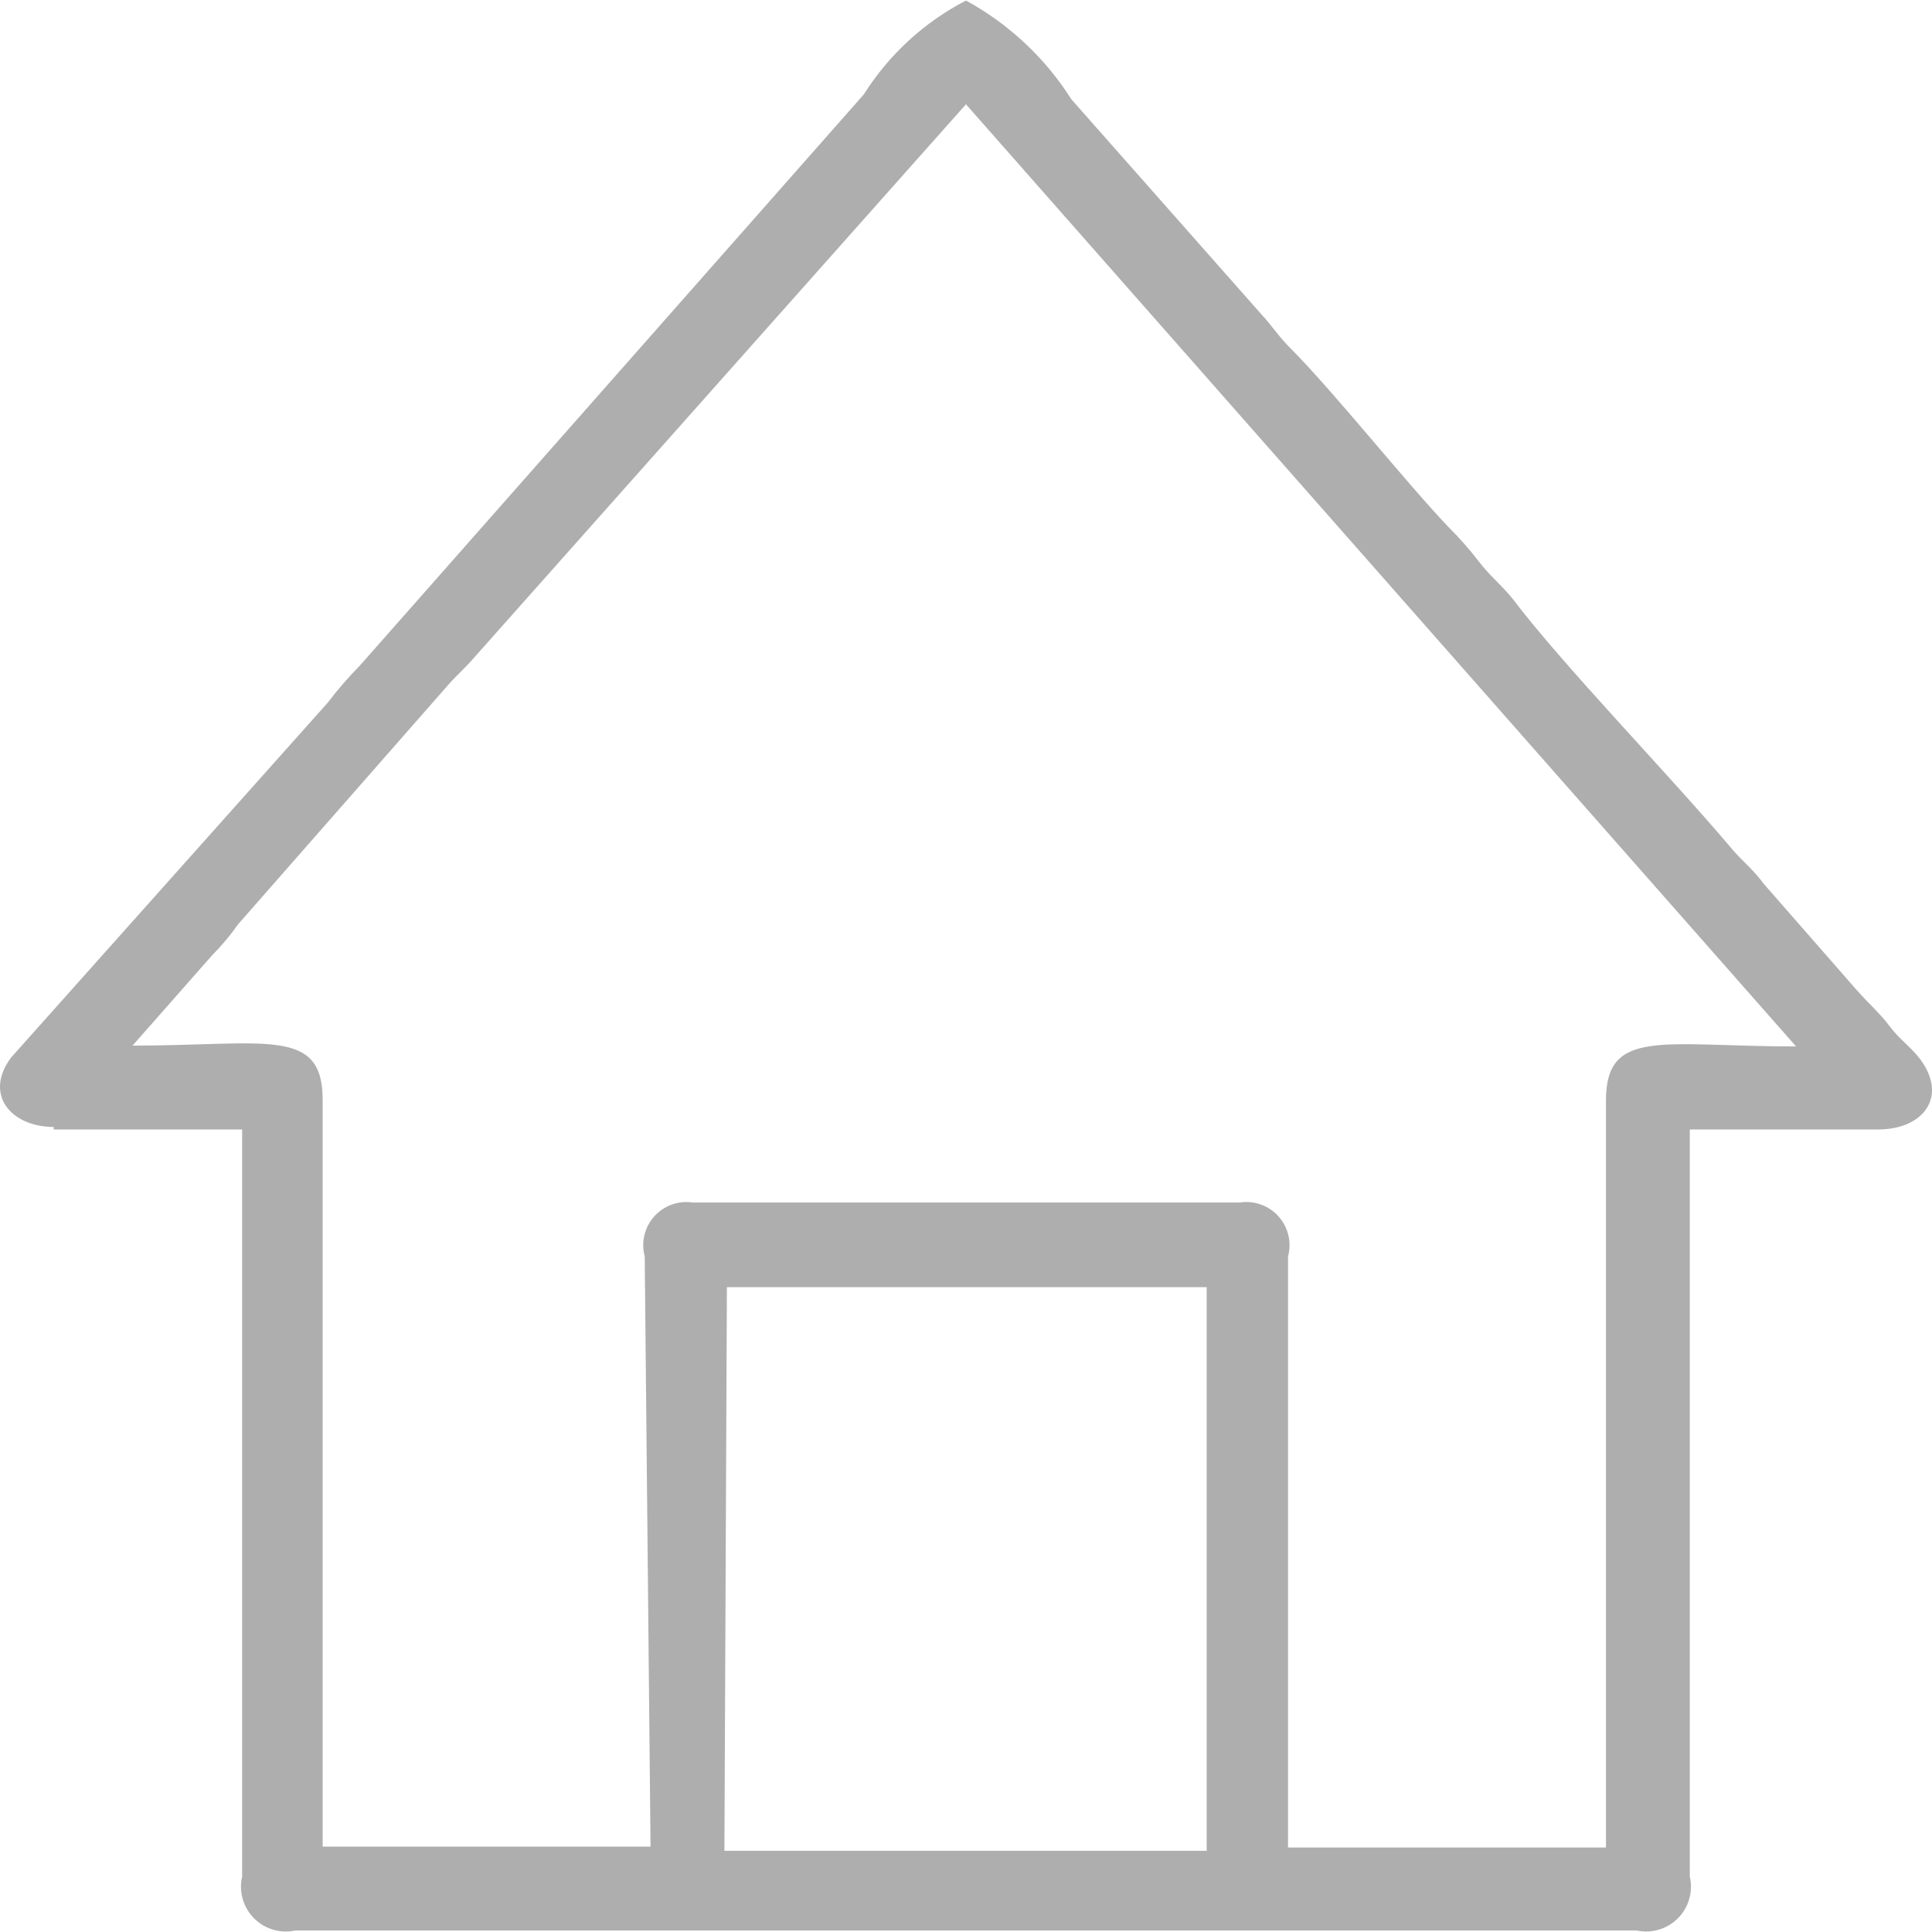 <?xml version="1.0" encoding="utf-8"?>
<!-- Generator: Adobe Illustrator 20.0.0, SVG Export Plug-In . SVG Version: 6.00 Build 0)  -->
<svg version="1.1" id="Слой_1" xmlns="http://www.w3.org/2000/svg" xmlns:xlink="http://www.w3.org/1999/xlink" x="0px" y="0px"
	 viewBox="0 0 500 500" style="enable-background:new 0 0 500 500;" xml:space="preserve">
<style type="text/css">
	.st0{fill:#AEAEAE;}
</style>
<title>default</title>
<g>
	<path class="st0" d="M188.121,333.119h124.17v145.868H187.477L188.121,333.119z M54.928,247.188
		c2.443-2.454,4.671-5.114,6.66-7.949l53.922-61.441c2.578-3.008,4.726-4.726,7.304-7.734L249.991,26.991l214.827,243.829
		c-34.372,0-49.195-4.941-49.195,13.964v193.344h-82.279V325.171c1.612-5.955-1.908-12.09-7.863-13.702
		c-1.497-0.405-3.063-0.494-4.597-0.262H179.313c-6.1-0.926-11.795,3.268-12.722,9.367c-0.233,1.534-0.144,3.099,0.262,4.597
		l1.504,152.742H83.5V284.568c0-18.905-14.823-13.964-49.195-13.964L54.928,247.188z M13.896,292.302h48.766v193.344
		c-1.45,6.241,2.435,12.475,8.675,13.924c1.668,0.387,3.4,0.401,5.074,0.039h347.161c6.262,1.353,12.436-2.628,13.788-8.89
		c0.361-1.673,0.348-3.406-0.039-5.074V292.302h48.766c11.601,0,18.045-8.378,10.956-18.045c-2.363-3.222-5.371-5.156-7.949-8.593
		s-4.941-5.371-8.593-9.452l-24.061-27.498c-3.008-4.082-5.371-5.586-8.593-9.452c-16.542-19.549-42.965-46.617-56.5-64.448
		c-3.008-3.652-5.586-5.585-8.593-9.452c-2.383-3.101-4.967-6.043-7.734-8.808c-10.741-11.171-29.861-35.232-41.032-46.403
		c-3.222-3.222-4.726-5.8-7.734-9.023l-48.98-55.425c-6.775-10.701-16.165-19.499-27.283-25.564
		c-10.808,5.601-19.928,13.98-26.424,24.275l-130.4,147.801c-2.993,3.043-5.792,6.272-8.378,9.667L2.94,273.612
		c-7.304,9.667,0,18.045,10.956,18.045l0,0L13.896,292.302z"/>
</g>
</svg>
